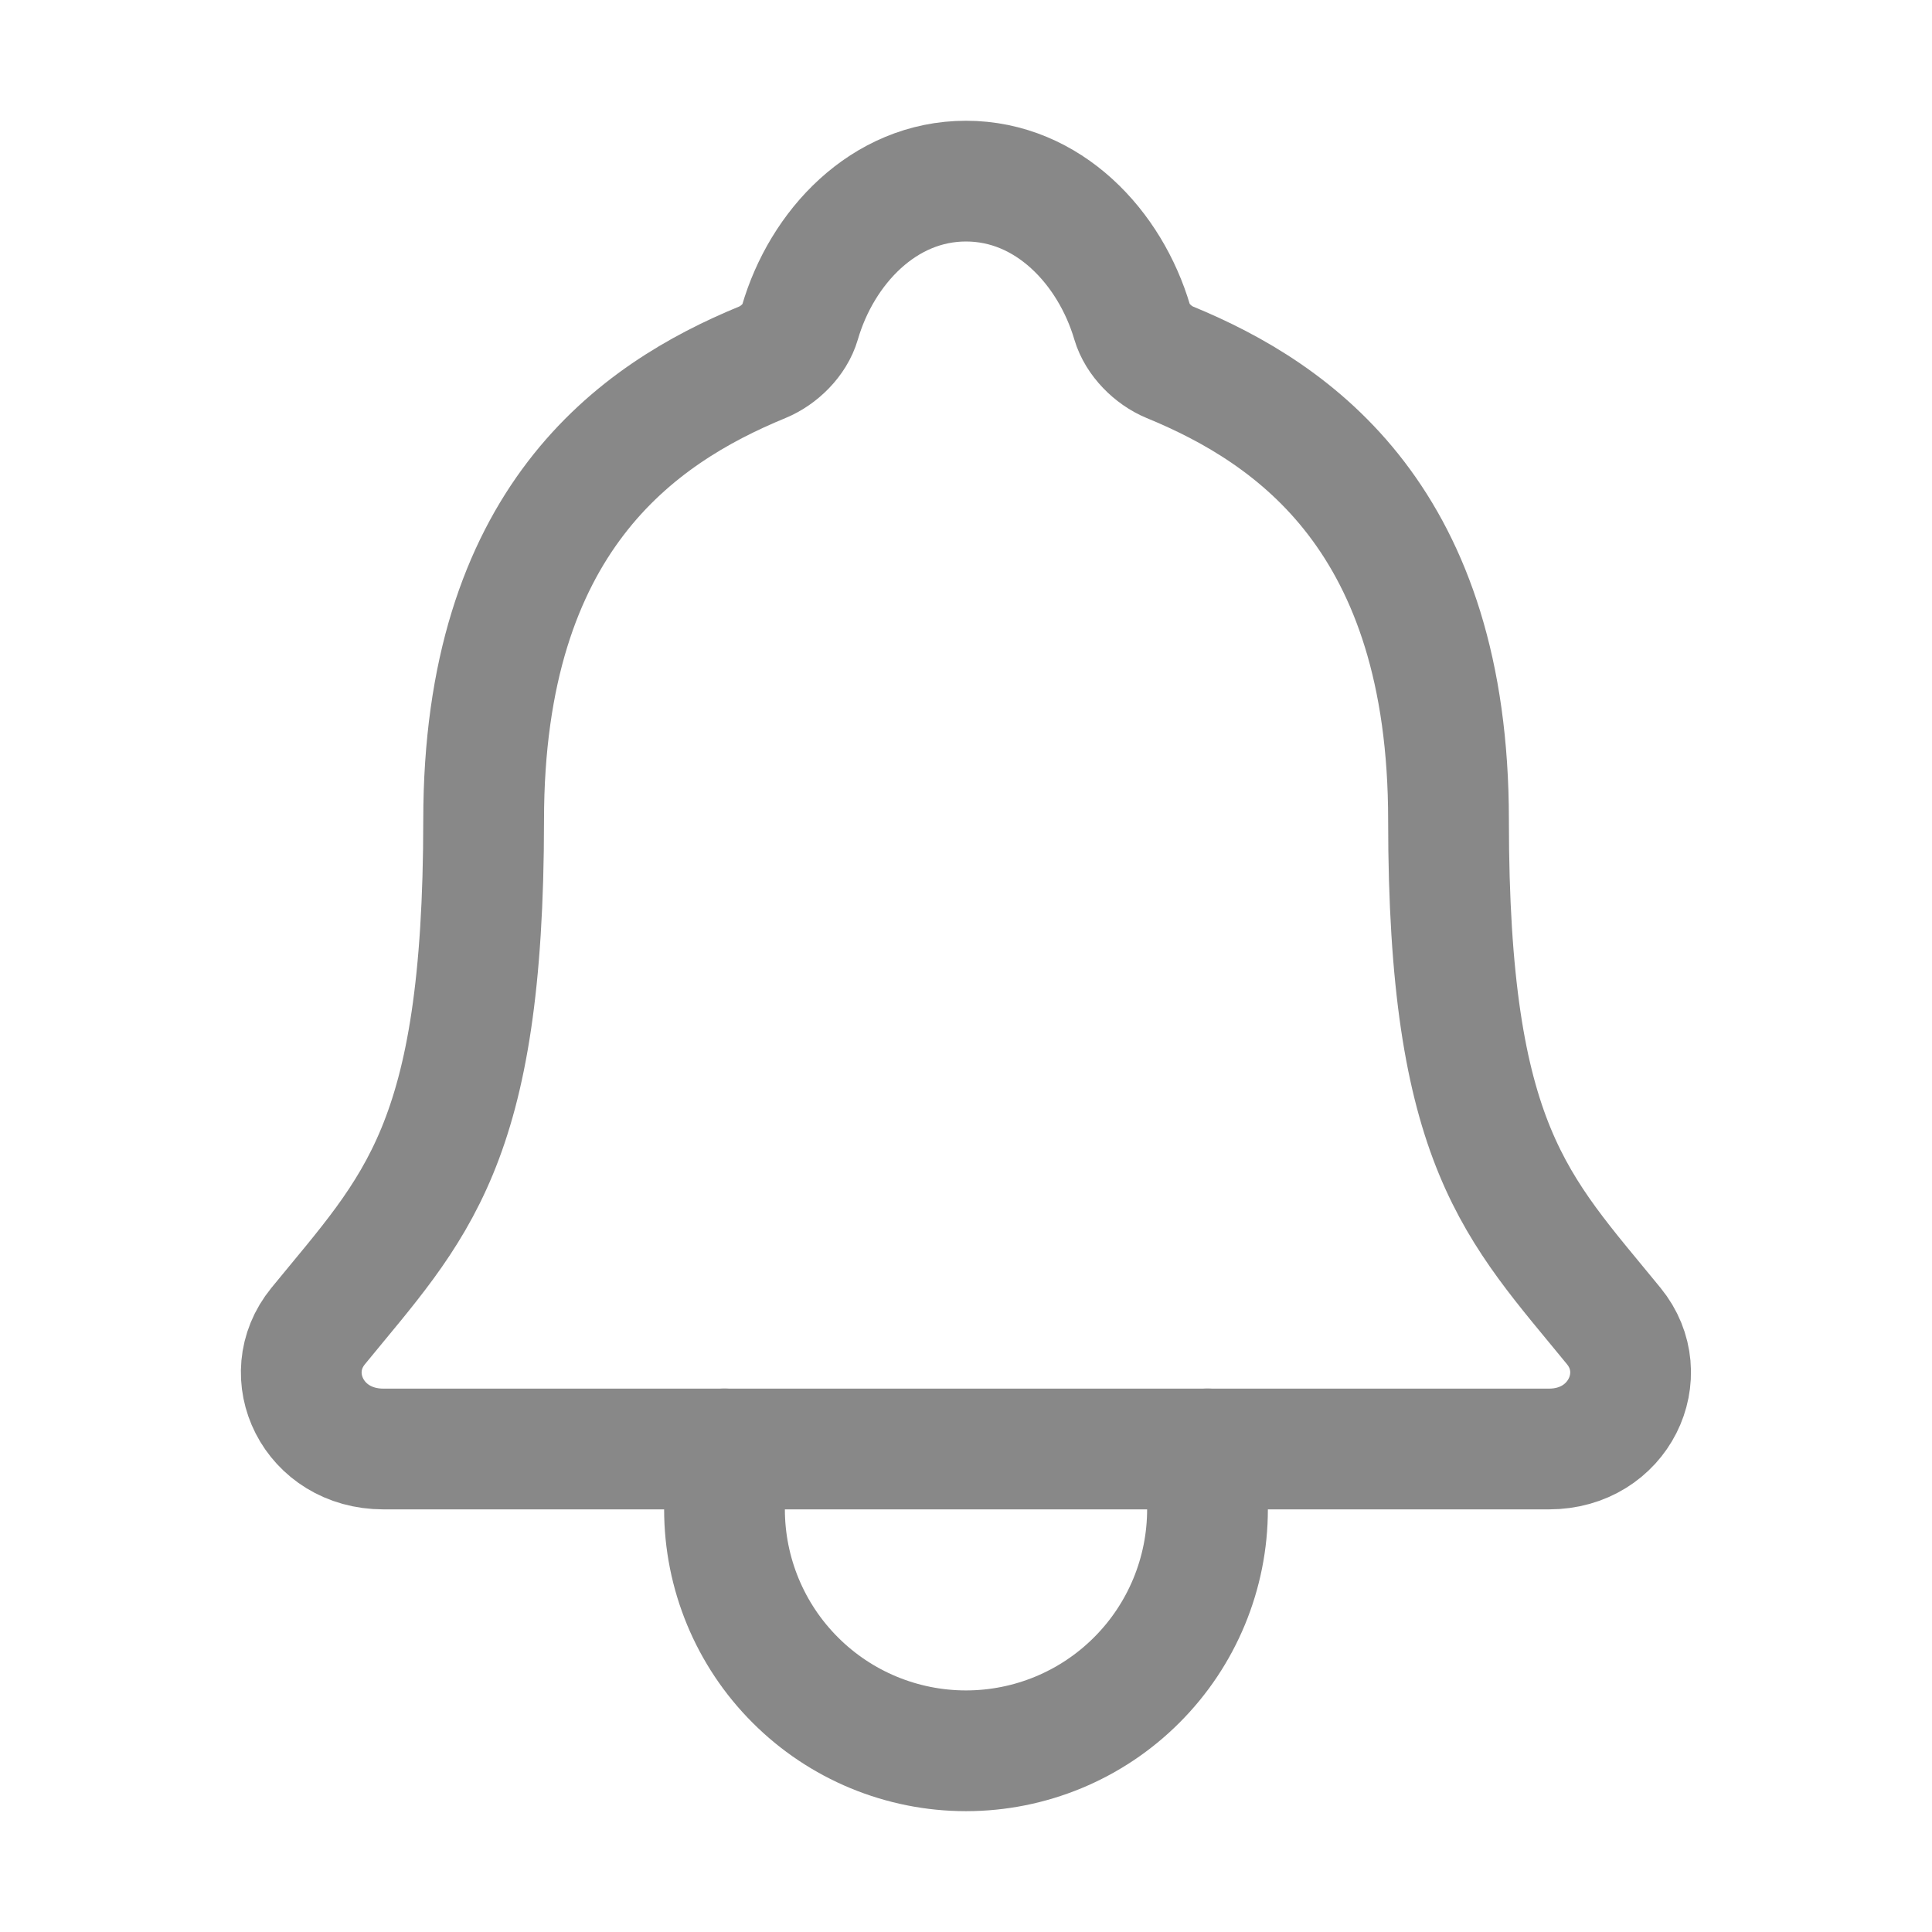 <svg width="24" height="24" viewBox="0 0 24 24" fill="none" xmlns="http://www.w3.org/2000/svg">
<path d="M20.047 16.473C18.844 14.999 17.994 14.249 17.994 10.188C17.994 6.468 16.094 5.143 14.531 4.5C14.323 4.414 14.128 4.218 14.065 4.005C13.79 3.072 13.022 2.25 12 2.25C10.978 2.25 10.209 3.072 9.937 4.006C9.874 4.222 9.679 4.414 9.471 4.5C7.906 5.144 6.008 6.465 6.008 10.188C6.006 14.249 5.156 14.999 3.952 16.473C3.454 17.083 3.89 18 4.763 18H19.242C20.109 18 20.543 17.08 20.047 16.473Z" stroke="#888888" stroke-width="1.5" stroke-linecap="round" stroke-linejoin="round"/>
<path d="M15 17.999V18.749C15 19.544 14.684 20.308 14.121 20.87C13.559 21.433 12.796 21.749 12 21.749C11.204 21.749 10.441 21.433 9.879 20.87C9.316 20.308 9 19.544 9 18.749V17.999" stroke="#888888" stroke-width="1.5" stroke-linecap="round" stroke-linejoin="round"/>
</svg>

